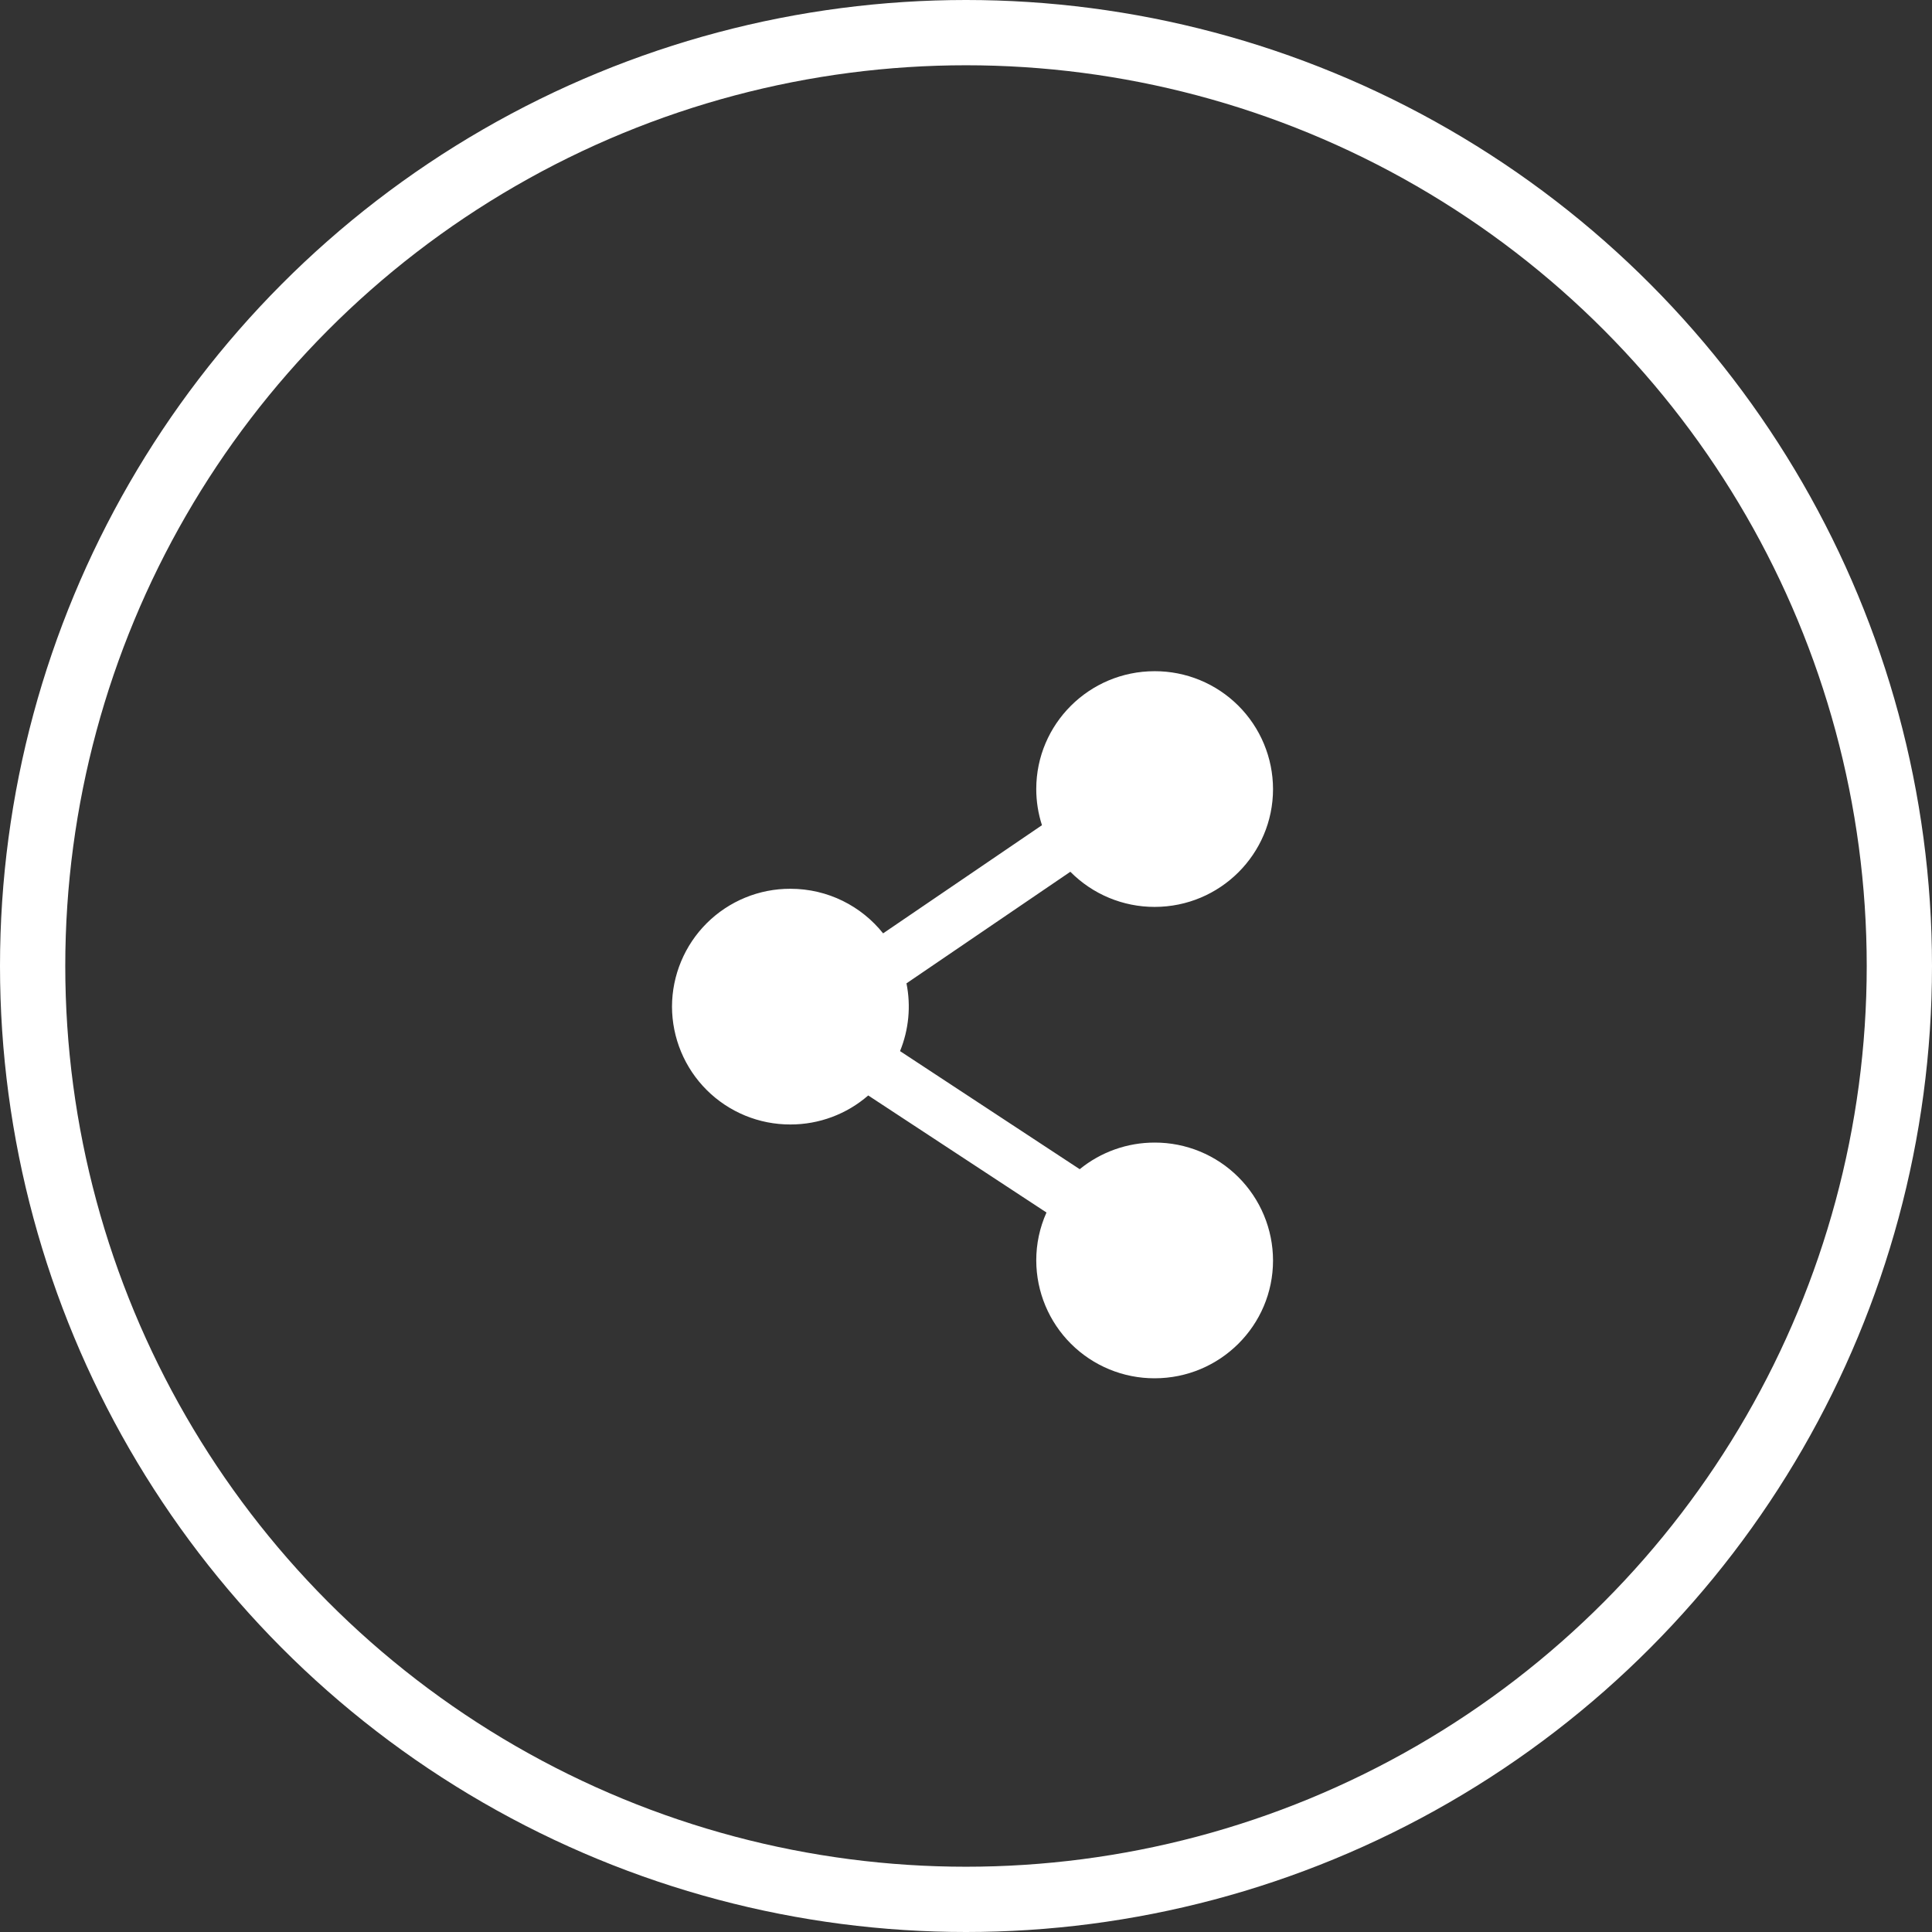 <svg width="148" height="148" viewBox="0 0 148 148" fill="none" xmlns="http://www.w3.org/2000/svg">
<rect x="0" y="0" width="148" height="148" fill="#333333" stroke="none"/>
<circle cx="74" cy="74" r="71.5" stroke="white" stroke-width="5"/>
<path fill-rule="evenodd" clip-rule="evenodd" d="M79.382 60.444C79.382 55.46 83.445 51.417 88.45 51.417C89.638 51.414 90.815 51.645 91.914 52.097C93.013 52.549 94.012 53.213 94.855 54.052C95.697 54.89 96.366 55.886 96.823 56.982C97.281 58.079 97.517 59.255 97.52 60.444C97.52 65.43 93.458 69.473 88.45 69.473C87.249 69.475 86.06 69.237 84.951 68.775C83.843 68.313 82.838 67.635 81.993 66.781L69.44 75.329C69.79 77.07 69.618 78.876 68.947 80.52L82.711 89.566C84.332 88.244 86.361 87.524 88.453 87.527C89.641 87.524 90.818 87.756 91.917 88.208C93.016 88.661 94.014 89.325 94.856 90.164C95.698 91.002 96.367 91.998 96.824 93.095C97.281 94.192 97.518 95.368 97.52 96.556C97.52 101.54 93.458 105.583 88.45 105.583C86.051 105.588 83.748 104.64 82.047 102.947C80.347 101.255 79.388 98.956 79.382 96.556C79.38 95.291 79.647 94.039 80.165 92.884L66.51 83.917C64.856 85.355 62.737 86.144 60.546 86.14C59.358 86.143 58.18 85.912 57.081 85.459C55.983 85.007 54.983 84.343 54.141 83.504C53.299 82.666 52.631 81.669 52.174 80.572C51.717 79.475 51.481 78.299 51.478 77.111C51.481 75.922 51.718 74.746 52.175 73.65C52.632 72.553 53.3 71.557 54.142 70.719C54.984 69.881 55.983 69.216 57.082 68.764C58.181 68.312 59.358 68.081 60.546 68.084C63.428 68.084 65.99 69.419 67.65 71.499L79.819 63.214C79.529 62.319 79.382 61.384 79.382 60.444Z" fill="white"/>
</svg>
